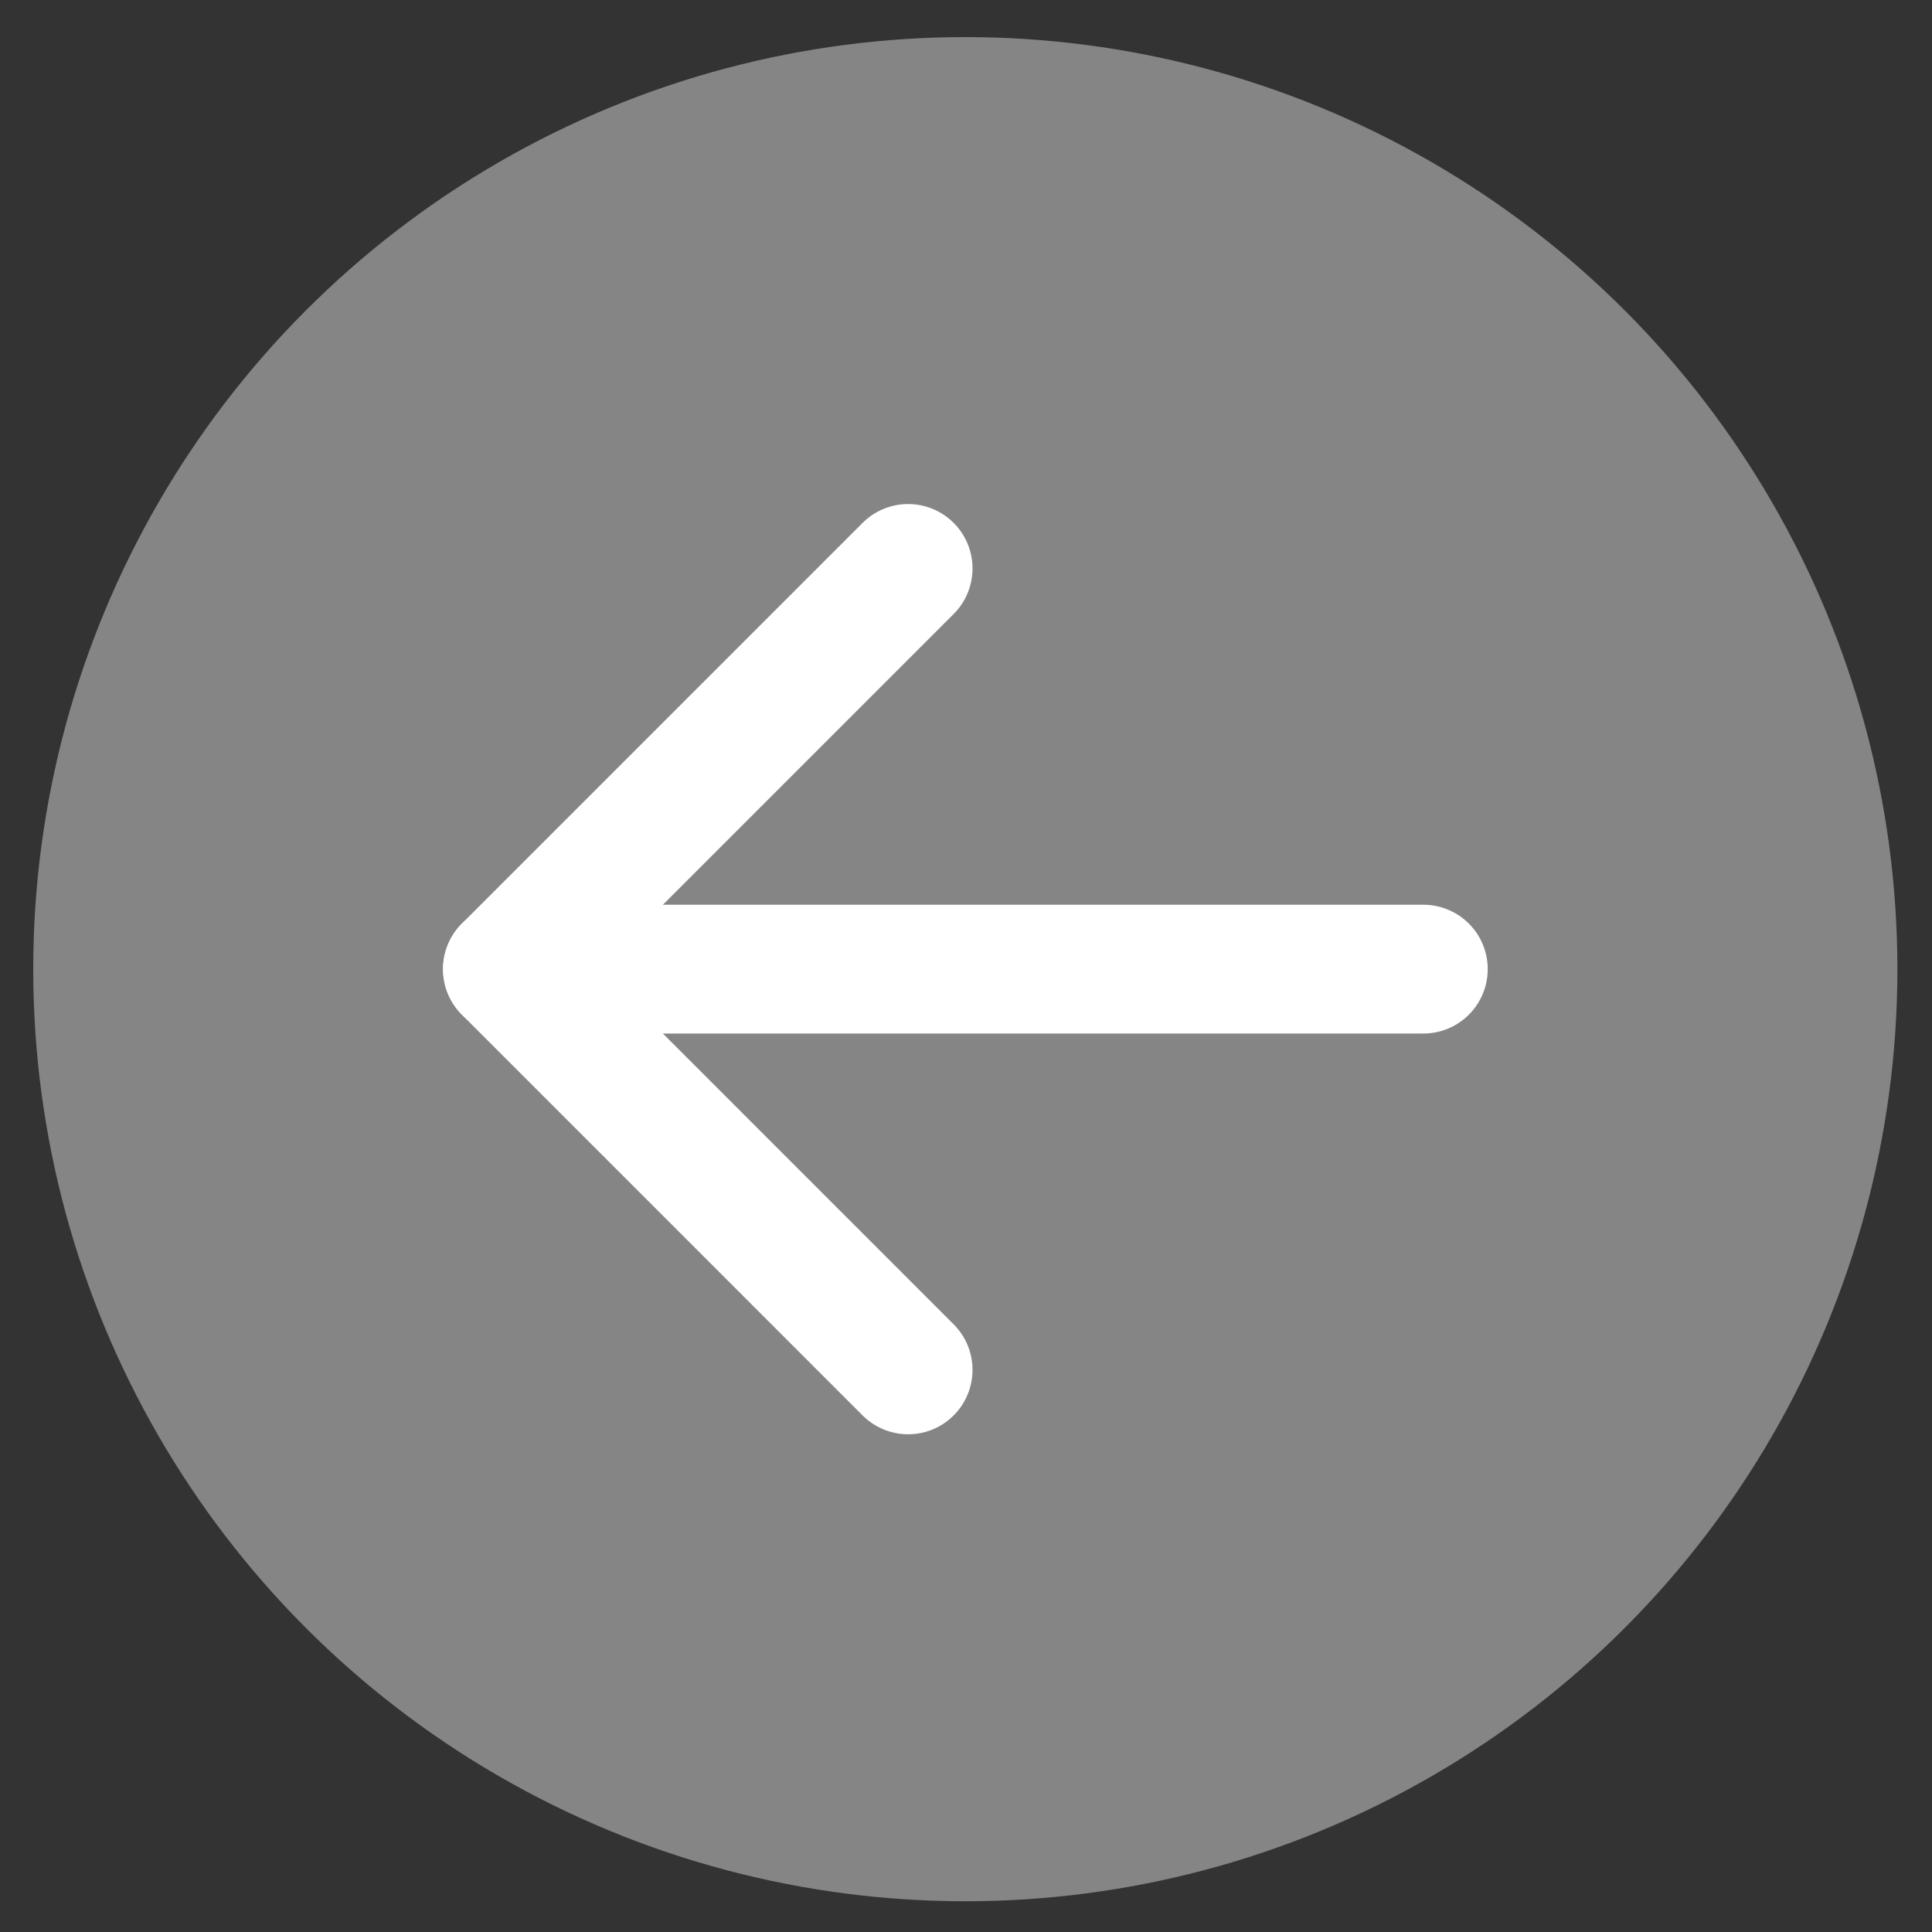 <svg width="45" height="45" viewBox="0 0 45 45" fill="none" xmlns="http://www.w3.org/2000/svg">
<rect x="0" y="0" width="45" height="45" fill="#333333" stroke="none"/>
<circle cx="22.484" cy="22.574" r="21.71" fill="white" fill-opacity="0.4"/>
<path d="M33.152 22.573L11.819 22.573" stroke="white" stroke-width="3" stroke-linecap="round" stroke-linejoin="round"/>
<path d="M21.152 31.907L11.819 22.573L21.152 13.24" stroke="white" stroke-width="3" stroke-linecap="round" stroke-linejoin="round"/>
</svg>
